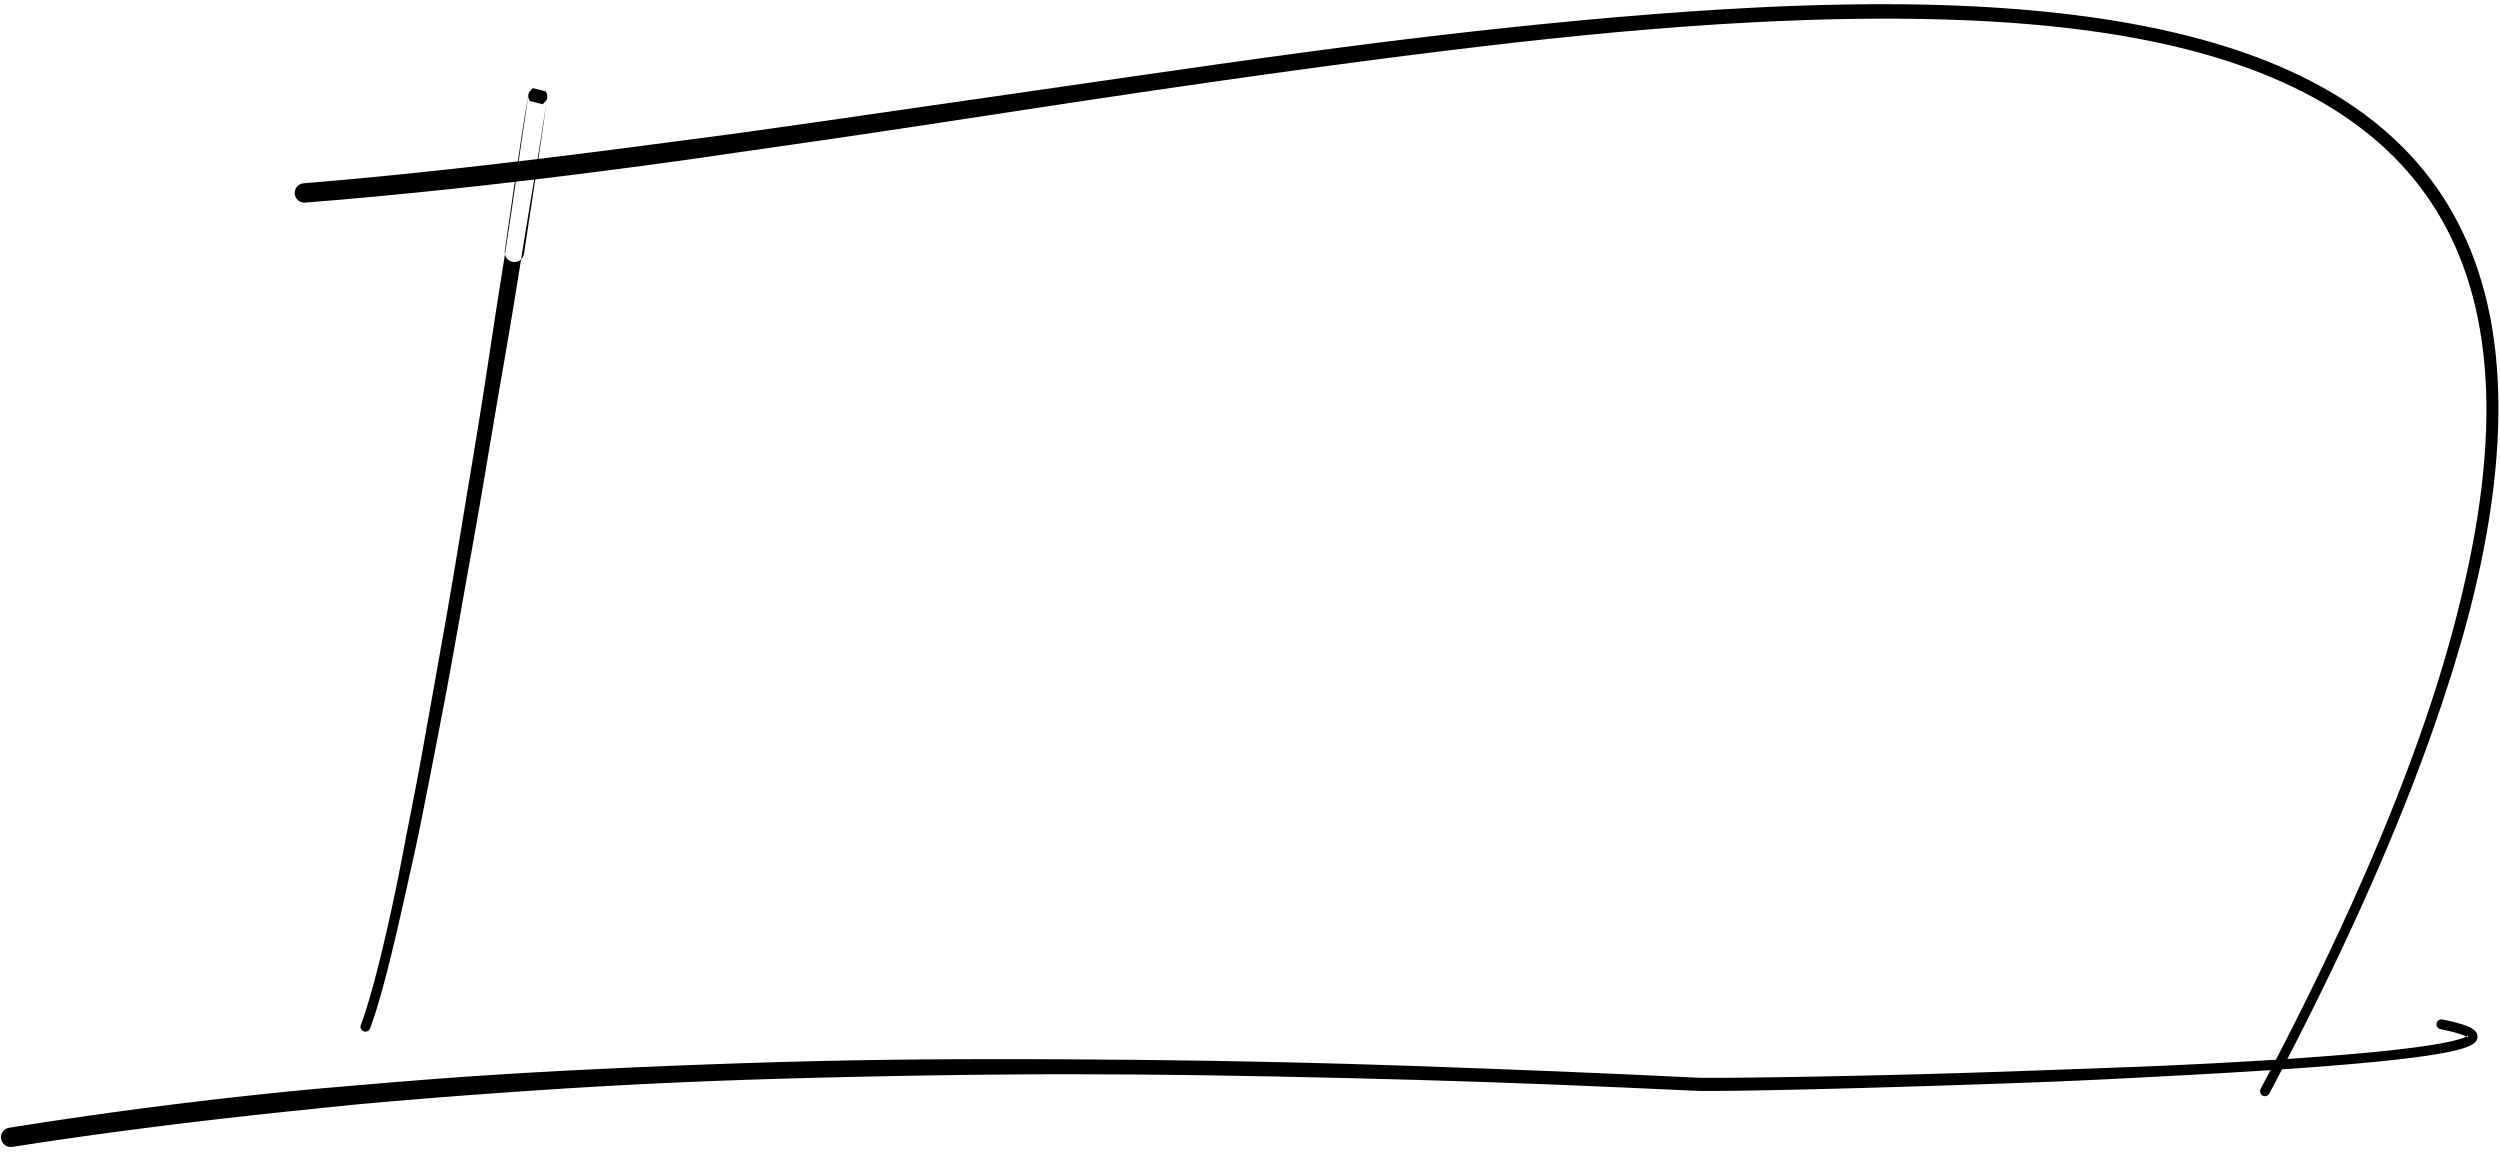 <?xml version="1.0" encoding="UTF-8"?>
<svg width="423px" height="195px" viewBox="0 0 423 195" version="1.1" xmlns="http://www.w3.org/2000/svg" xmlns:xlink="http://www.w3.org/1999/xlink">
    <title>77</title>
    <g id="Page-1" stroke="none" stroke-width="1" fill="none" fill-rule="evenodd">
        <g id="77" transform="translate(0.165, 0.709)" fill="currentColor">
            <path d="M88.493,42.225 L88.719,40.737 L88.938,39.297 L89.15,37.906 L89.355,36.559 L89.553,35.26 L89.744,34.008 L89.928,32.799 L90.105,31.636 L90.274,30.52 L90.436,29.445 L90.591,28.415 L90.74,27.431 L90.88,26.487 L91.015,25.587 L91.142,24.731 L91.264,23.914 L91.377,23.14 L91.484,22.408 L91.584,21.715 L91.679,21.064 L91.768,20.454 L91.85,19.881 L91.921,19.348 L91.988,18.856 L92.049,18.399 L92.105,17.983 L92.156,17.605 L92.203,17.263 L92.244,16.959 L92.281,16.692 L92.312,16.461 L92.34,16.267 L92.364,16.11 L92.383,15.988 L92.396,15.905 L92.404,15.857 L92.397,15.897 L92.397,15.897 L92.397,15.896 L92.397,15.896 L92.397,15.896 L92.397,15.895 L92.397,15.895 L92.397,15.894 L92.398,15.893 L92.398,15.892 L92.398,15.892 L92.398,15.891 L92.398,15.889 L92.399,15.888 L92.399,15.887 L92.399,15.886 L92.399,15.887 L92.397,15.894 L92.396,15.902 L92.393,15.913 L92.39,15.928 L92.385,15.948 L92.378,15.978 L92.364,16.026 L92.336,16.112 L92.252,16.305 L91.668,16.934 L89.436,16.371 L89.237,15.792 L89.222,15.619 L89.221,15.54 L89.223,15.495 L89.224,15.479 L89.224,15.48 L89.224,15.48 L89.223,15.481 L89.223,15.482 L89.223,15.482 L89.223,15.482 L89.223,15.483 L89.223,15.483 L89.223,15.483 L89.223,15.484 L89.223,15.484 L89.223,15.484 L89.223,15.484 L89.223,15.484 L89.223,15.484 L89.234,15.372 L89.229,15.408 L89.22,15.474 L89.206,15.578 L89.187,15.718 L89.162,15.887 L89.134,16.09 L89.1,16.324 L89.062,16.587 L89.02,16.881 L88.972,17.205 L88.921,17.557 L88.865,17.939 L88.805,18.35 L88.741,18.787 L88.672,19.253 L88.599,19.747 L88.522,20.266 L88.441,20.812 L88.356,21.385 L88.267,21.982 L88.176,22.605 L88.081,23.254 L87.984,23.926 L87.882,24.623 L87.777,25.344 L87.669,26.088 L87.56,26.855 L87.447,27.645 L87.211,29.287 L86.963,31.018 L86.703,32.834 L86.425,34.722 L86.133,36.689 L85.978,37.709 L85.823,38.73 L85.662,39.783 L85.5,40.835 L85.33,41.922 L85.16,43.008 L84.984,44.127 L84.807,45.246 L84.626,46.394 L84.445,47.541 L84.26,48.718 L84.076,49.895 L83.887,51.099 L83.7,52.304 L83.511,53.533 L83.322,54.762 L83.13,56.016 L82.94,57.27 L82.745,58.547 L82.551,59.824 L82.354,61.121 L82.157,62.418 L81.954,63.734 L81.751,65.05 L81.544,66.383 L81.333,67.717 L81.118,69.064 L80.902,70.412 L80.68,71.775 L80.459,73.137 L80.234,74.512 L80.007,75.887 L79.777,77.273 L79.548,78.658 L79.316,80.054 L79.084,81.449 L78.85,82.853 L78.617,84.257 L78.384,85.668 L78.152,87.078 L77.918,88.494 L77.686,89.91 L77.451,91.33 L77.218,92.748 L76.98,94.168 L76.742,95.589 L76.502,97.009 L76.261,98.429 L76.019,99.85 L75.775,101.269 L75.531,102.689 L75.287,104.106 L75.037,105.505 L74.787,106.907 L74.538,108.309 L74.288,109.711 L74.039,111.113 L73.791,112.516 L73.544,113.918 L73.299,115.318 L73.055,116.671 L72.81,118.029 L72.567,119.386 L72.324,120.744 L72.081,122.102 L71.838,123.459 L71.595,124.817 L71.353,126.173 L71.112,127.491 L70.87,128.811 L70.627,130.111 L70.382,131.411 L70.139,132.69 L69.894,133.969 L69.65,135.227 L69.406,136.486 L69.162,137.72 L68.918,138.953 L68.676,140.161 L68.447,141.372 L68.219,142.558 L67.991,143.743 L67.768,144.9 L67.546,146.058 L67.325,147.184 L67.098,148.31 L66.871,149.405 L66.644,150.501 L66.418,151.562 L66.19,152.623 L65.966,153.648 L65.741,154.673 L65.518,155.665 L65.295,156.655 L64.854,158.56 L64.42,160.383 L63.992,162.129 L63.57,163.786 L63.156,165.355 L62.953,166.104 L62.752,166.831 L62.553,167.533 L62.357,168.213 L62.163,168.867 L61.972,169.496 L61.783,170.101 L61.598,170.678 L61.415,171.229 L61.234,171.754 L61.058,172.25 L60.882,172.723 C60.722,173.155 60.942,173.635 61.374,173.795 C61.805,173.956 62.286,173.736 62.446,173.304 L62.626,172.821 L62.81,172.305 L62.996,171.763 L63.185,171.197 L63.375,170.605 L63.568,169.988 L63.764,169.348 L63.961,168.683 L64.161,167.993 L64.362,167.282 L64.567,166.546 L64.773,165.785 L65.191,164.206 L65.617,162.536 L66.053,160.78 L66.497,158.949 L66.949,157.039 L67.179,156.044 L67.409,155.05 L67.643,154.023 L67.877,152.996 L68.115,151.933 L68.354,150.871 L68.597,149.776 L68.84,148.681 L69.088,147.557 L69.342,146.434 L69.6,145.281 L69.857,144.128 L70.113,142.945 L70.369,141.762 L70.627,140.555 L70.873,139.345 L71.12,138.109 L71.367,136.873 L71.617,135.614 L71.867,134.354 L72.119,133.075 L72.372,131.795 L72.626,130.495 L72.881,129.195 L73.14,127.876 L73.399,126.556 L73.66,125.2 L73.92,123.845 L74.18,122.491 L74.44,121.136 L74.7,119.782 L74.959,118.427 L75.217,117.072 L75.476,115.714 L75.733,114.31 L75.988,112.909 L76.242,111.508 L76.495,110.106 L76.747,108.705 L76.999,107.303 L77.251,105.902 L77.504,104.497 L77.753,103.076 L78.003,101.657 L78.253,100.238 L78.506,98.82 L78.759,97.402 L79.012,95.984 L79.269,94.566 L79.525,93.147 L79.778,91.729 L80.03,90.311 L80.28,88.897 L80.529,87.483 L80.776,86.073 L81.02,84.664 L81.26,83.26 L81.501,81.856 L81.737,80.46 L81.974,79.065 L82.207,77.679 L82.441,76.293 L82.671,74.917 L82.903,73.542 L83.132,72.18 L83.362,70.818 L83.59,69.472 L83.818,68.125 L84.044,66.793 L84.274,65.462 L84.5,64.149 L84.727,62.837 L84.952,61.544 L85.176,60.251 L85.395,58.977 L85.614,57.703 L85.828,56.452 L86.04,55.2 L86.246,53.973 L86.452,52.746 L86.651,51.542 L86.848,50.338 L87.04,49.162 L87.231,47.985 L87.415,46.837 L87.599,45.69 L87.778,44.571 L87.957,43.451 L88.13,42.364 L88.303,41.278 L88.473,40.225 L88.644,39.174 L88.809,38.154 L88.975,37.135 L89.298,35.171 L89.609,33.287 L89.912,31.477 L90.201,29.751 L90.473,28.113 L90.604,27.324 L90.731,26.559 L90.851,25.817 L90.968,25.097 L91.08,24.401 L91.188,23.73 L91.292,23.082 L91.391,22.459 L91.484,21.861 L91.574,21.288 L91.658,20.742 L91.739,20.223 L91.816,19.729 L91.888,19.262 L91.955,18.825 L92.019,18.413 L92.078,18.031 L92.132,17.678 L92.182,17.353 L92.227,17.057 L92.268,16.793 L92.303,16.557 L92.334,16.351 L92.36,16.178 L92.382,16.033 L92.399,15.919 L92.411,15.834 L92.418,15.779 L92.428,15.667 L92.428,15.667 L92.428,15.666 L92.428,15.666 L92.428,15.666 L92.428,15.666 L92.428,15.666 L92.428,15.665 L92.428,15.665 L92.428,15.665 L92.428,15.664 L92.428,15.664 L92.428,15.663 L92.428,15.663 L92.428,15.662 L92.428,15.661 L92.429,15.645 L92.431,15.598 L92.43,15.518 L92.416,15.345 L92.216,14.766 L89.984,14.202 L89.4,14.831 L89.316,15.025 L89.287,15.111 L89.273,15.16 L89.265,15.192 L89.26,15.214 L89.256,15.231 L89.254,15.244 L89.252,15.254 L89.25,15.263 L89.249,15.268 L89.249,15.269 L89.248,15.271 L89.248,15.272 L89.248,15.273 L89.248,15.274 L89.247,15.275 L89.247,15.276 L89.247,15.276 L89.247,15.277 L89.247,15.278 L89.247,15.278 L89.247,15.278 L89.247,15.279 L89.247,15.279 L89.247,15.279 L89.239,15.319 L89.229,15.381 L89.212,15.479 L89.191,15.609 L89.165,15.77 L89.132,15.967 L89.092,16.2 L89.046,16.467 L88.994,16.771 L88.936,17.113 L88.872,17.49 L88.802,17.906 L88.724,18.361 L88.642,18.852 L88.552,19.383 L88.461,19.955 L88.366,20.564 L88.264,21.216 L88.157,21.908 L88.043,22.639 L87.924,23.413 L87.801,24.23 L87.673,25.087 L87.538,25.987 L87.396,26.932 L87.251,27.917 L87.099,28.948 L86.941,30.024 L86.777,31.141 L86.609,32.306 L86.433,33.516 L86.252,34.77 L86.064,36.071 L85.87,37.42 L85.669,38.813 L85.462,40.255 L85.248,41.746 C85.115,42.642 85.734,43.476 86.631,43.608 C87.527,43.741 88.361,43.122 88.493,42.225 Z" id="Fill-94"></path>
            <path d="M51.469,33.572 L53.008,33.445 L54.546,33.318 L56.085,33.191 L57.63,33.064 L59.187,32.923 L60.739,32.783 L62.29,32.643 L63.847,32.502 L65.416,32.349 L66.979,32.197 L68.542,32.045 L70.11,31.892 L71.688,31.728 L73.26,31.565 L74.833,31.402 L76.411,31.238 L77.999,31.064 L79.582,30.89 L81.165,30.716 L82.752,30.542 L84.349,30.357 L85.941,30.172 L87.532,29.987 L89.128,29.802 L90.731,29.608 L92.331,29.415 L93.93,29.222 L95.533,29.027 L97.144,28.824 L98.75,28.621 L100.357,28.418 L101.967,28.215 L103.583,28.004 L105.196,27.793 L106.809,27.58 L108.425,27.366 L110.045,27.147 L111.663,26.928 L113.281,26.709 L114.901,26.489 L116.526,26.257 L118.148,26.025 L119.769,25.793 L121.393,25.56 L123.021,25.323 L124.647,25.085 L126.273,24.851 L127.902,24.621 L129.535,24.385 L131.165,24.149 L132.796,23.913 L134.426,23.678 L136.056,23.442 L137.687,23.206 L139.317,22.971 L140.95,22.735 L142.586,22.493 L144.219,22.252 L145.852,22.011 L147.485,21.768 L149.118,21.524 L150.751,21.28 L152.383,21.036 L154.017,20.792 L155.65,20.546 L157.282,20.299 L158.914,20.05 L160.545,19.802 L162.176,19.554 L163.808,19.305 L165.439,19.057 L167.071,18.808 L168.698,18.56 L170.326,18.311 L171.953,18.063 L173.58,17.814 L175.208,17.566 L176.835,17.317 L178.463,17.069 L180.089,16.823 L181.708,16.581 L183.328,16.338 L184.948,16.095 L186.569,15.853 L188.189,15.61 L189.809,15.369 L191.429,15.128 L193.047,14.887 L194.654,14.653 L196.263,14.419 L197.872,14.185 L199.48,13.951 L201.09,13.719 L202.699,13.487 L204.308,13.255 L205.915,13.023 L207.512,12.797 L209.111,12.571 L210.711,12.345 L212.308,12.12 L213.897,11.9 L215.488,11.68 L217.08,11.46 L218.668,11.24 L220.248,11.026 L221.83,10.811 L223.412,10.597 L224.991,10.382 L226.562,10.174 L228.134,9.966 L229.707,9.757 L231.277,9.549 L232.835,9.347 L234.397,9.145 L235.959,8.942 L237.517,8.741 L239.064,8.548 L240.614,8.354 L242.163,8.16 L243.71,7.966 L245.245,7.78 L246.783,7.594 L248.321,7.408 L249.856,7.223 L251.377,7.048 L252.902,6.872 L254.426,6.696 L255.947,6.52 L257.453,6.355 L258.964,6.191 L260.474,6.026 L261.98,5.861 L263.473,5.708 L264.97,5.555 L266.466,5.402 L267.958,5.249 L269.434,5.109 L270.915,4.969 L272.396,4.828 L273.871,4.689 L275.33,4.565 L276.794,4.44 L278.258,4.315 L279.717,4.191 L281.159,4.079 L282.607,3.968 L284.054,3.856 L285.496,3.746 L286.919,3.65 L288.349,3.554 L289.778,3.459 L291.2,3.363 L292.603,3.284 L294.013,3.204 L295.422,3.125 L296.827,3.046 L298.218,2.978 L299.61,2.91 L300.992,2.851 L302.374,2.792 L303.744,2.742 L305.115,2.691 L306.477,2.648 L307.837,2.606 L309.187,2.572 L310.536,2.539 L311.875,2.515 L313.213,2.49 L314.541,2.475 L315.868,2.459 L317.184,2.453 L318.499,2.446 L319.803,2.45 L321.107,2.453 L322.399,2.466 L323.691,2.478 L324.971,2.501 L326.251,2.524 L327.518,2.556 L328.785,2.588 L330.041,2.63 L331.296,2.671 L332.537,2.724 L333.779,2.776 L335.008,2.84 L336.236,2.903 L337.453,2.977 L338.669,3.05 L339.871,3.134 L341.073,3.219 L342.261,3.315 L343.45,3.411 L344.625,3.518 L345.8,3.625 L346.961,3.744 L348.121,3.862 L349.267,3.993 L350.413,4.124 L351.546,4.267 L352.678,4.409 L353.795,4.563 L354.912,4.718 L356.013,4.885 L357.115,5.053 L358.203,5.233 L359.29,5.412 L360.361,5.605 L361.432,5.798 L362.487,6.005 L363.543,6.211 L364.584,6.43 L365.624,6.648 L366.647,6.88 L367.671,7.112 L368.677,7.359 L369.685,7.605 L370.677,7.865 L371.667,8.124 L372.641,8.397 L373.615,8.671 L374.571,8.958 L375.525,9.245 L377.41,9.848 L379.254,10.479 L381.063,11.141 L382.838,11.83 L384.576,12.548 L386.277,13.298 L387.943,14.076 L389.57,14.884 L391.159,15.725 L392.713,16.595 L394.226,17.496 L395.7,18.431 L397.138,19.396 L398.535,20.392 L399.892,21.423 L401.211,22.485 L402.488,23.581 L403.724,24.713 L404.921,25.877 L406.076,27.074 L407.189,28.31 L408.263,29.578 L409.293,30.883 L410.28,32.226 L411.226,33.605 L412.128,35.02 L412.986,36.476 L413.802,37.968 L414.573,39.499 L415.298,41.072 L415.981,42.683 L416.616,44.334 L417.205,46.029 L417.751,47.763 L418.247,49.538 L418.696,51.36 L419.099,53.221 L419.454,55.131 L419.605,56.101 L419.757,57.078 L419.885,58.075 L420.014,59.071 L420.117,60.089 L420.22,61.109 L420.297,62.151 L420.375,63.194 L420.428,64.259 L420.48,65.323 L420.506,66.41 L420.532,67.497 L420.531,68.608 L420.531,69.72 L420.506,70.854 L420.481,71.988 L420.428,73.145 L420.376,74.302 L420.296,75.483 L420.216,76.666 L420.11,77.871 L420.005,79.075 L419.872,80.303 L419.739,81.532 L419.578,82.786 L419.416,84.04 L419.229,85.317 L419.042,86.594 L418.826,87.896 L418.61,89.197 L418.365,90.524 L418.12,91.852 L417.849,93.204 L417.578,94.554 L417.28,95.931 L416.985,97.309 L416.66,98.713 L416.335,100.117 L415.983,101.546 L415.632,102.974 L415.25,104.428 L414.869,105.883 L414.459,107.364 L414.049,108.847 L413.611,110.353 L413.173,111.86 L412.705,113.393 L412.237,114.926 L411.735,116.486 L411.231,118.046 L410.7,119.631 L410.168,121.215 L409.605,122.827 L409.042,124.439 L408.448,126.078 L407.852,127.718 L407.227,129.382 L406.602,131.047 L405.945,132.739 L405.289,134.432 L404.599,136.152 L403.91,137.873 L403.19,139.62 L402.471,141.366 L401.719,143.141 L400.968,144.916 L400.182,146.72 L399.397,148.525 L398.99,149.437 L398.582,150.354 L398.173,151.271 L397.766,152.184 L397.343,153.112 L396.918,154.043 L396.493,154.974 L396.069,155.902 L395.628,156.844 L395.186,157.79 L394.744,158.735 L394.303,159.678 L393.846,160.634 L393.389,161.593 L392.931,162.552 L392.475,163.508 L392.002,164.479 L391.527,165.453 L391.053,166.426 L390.58,167.397 L390.09,168.383 L389.598,169.372 L389.106,170.36 L388.616,171.346 L388.11,172.346 L387.603,173.348 L387.096,174.351 L386.59,175.35 L386.067,176.365 L385.542,177.383 L385.018,178.4 L384.495,179.415 L383.954,180.445 L383.412,181.477 L382.87,182.51 L382.328,183.543 C382.114,183.951 382.271,184.455 382.679,184.669 C383.087,184.883 383.591,184.726 383.805,184.318 L384.348,183.286 L384.89,182.253 L385.432,181.22 L385.975,180.185 L386.502,179.165 L387.026,178.148 L387.551,177.131 L388.077,176.11 L388.586,175.105 L389.094,174.103 L389.601,173.101 L390.11,172.096 L390.603,171.105 L391.095,170.116 L391.587,169.128 L392.08,168.136 L392.556,167.159 L393.031,166.186 L393.506,165.212 L393.982,164.235 L394.442,163.273 L394.899,162.314 L395.357,161.355 L395.816,160.393 L396.26,159.445 L396.703,158.499 L397.145,157.554 L397.589,156.605 L398.016,155.671 L398.443,154.74 L398.869,153.809 L399.297,152.875 L399.708,151.956 L400.117,151.039 L400.527,150.123 L400.938,149.203 L401.729,147.394 L402.519,145.584 L403.278,143.803 L404.036,142.022 L404.762,140.269 L405.488,138.517 L406.184,136.79 L406.881,135.062 L407.546,133.363 L408.211,131.664 L408.844,129.992 L409.477,128.321 L410.081,126.675 L410.686,125.028 L411.26,123.409 L411.835,121.79 L412.377,120.198 L412.92,118.606 L413.434,117.039 L413.95,115.472 L414.438,113.932 L414.926,112.392 L415.383,110.878 L415.84,109.365 L416.269,107.876 L416.699,106.385 L417.097,104.921 L417.494,103.456 L417.861,102.017 L418.228,100.578 L418.568,99.162 L418.908,97.746 L419.218,96.355 L419.526,94.964 L419.802,93.597 L420.078,92.231 L420.327,90.887 L420.576,89.543 L420.796,88.223 L421.016,86.904 L421.207,85.609 L421.398,84.314 L421.564,83.042 L421.729,81.77 L421.867,80.521 L422.004,79.272 L422.113,78.047 L422.222,76.823 L422.305,75.621 L422.388,74.418 L422.445,73.238 L422.501,72.058 L422.529,70.902 L422.557,69.746 L422.564,68.612 L422.564,67.476 L422.541,66.364 L422.517,65.251 L422.466,64.161 L422.415,63.072 L422.341,62.004 L422.267,60.934 L422.166,59.887 L422.064,58.84 L421.937,57.814 L421.809,56.79 L421.658,55.787 L421.505,54.776 L421.15,52.814 L420.742,50.891 L420.288,49.007 L419.781,47.165 L419.225,45.366 L418.622,43.605 L417.968,41.884 L417.266,40.207 L416.518,38.567 L415.721,36.966 L414.877,35.407 L413.989,33.885 L413.052,32.402 L412.069,30.96 L411.044,29.554 L409.972,28.186 L408.856,26.859 L407.699,25.567 L406.497,24.311 L405.251,23.097 L403.967,21.916 L402.639,20.772 L401.269,19.665 L399.863,18.592 L398.414,17.555 L396.925,16.554 L395.401,15.586 L393.836,14.652 L392.233,13.754 L390.595,12.886 L388.919,12.052 L387.206,11.251 L385.459,10.48 L383.676,9.741 L381.857,9.035 L380.006,8.357 L378.119,7.709 L376.202,7.093 L375.223,6.797 L374.247,6.502 L373.254,6.221 L372.261,5.941 L371.251,5.675 L370.242,5.41 L369.218,5.157 L368.194,4.905 L367.153,4.665 L366.112,4.426 L365.055,4.201 L363.999,3.976 L362.929,3.764 L361.858,3.551 L360.771,3.352 L359.684,3.153 L358.581,2.967 L357.48,2.781 L356.365,2.607 L355.249,2.432 L354.118,2.27 L352.987,2.108 L351.841,1.959 L350.696,1.81 L349.538,1.672 L348.379,1.535 L347.205,1.409 L346.032,1.284 L344.844,1.17 L343.657,1.057 L342.458,0.954 L341.258,0.852 L340.043,0.761 L338.83,0.67 L337.602,0.59 L336.375,0.511 L335.136,0.443 L333.896,0.374 L332.644,0.317 L331.391,0.259 L330.125,0.212 L328.86,0.166 L327.583,0.129 L326.306,0.092 L325.017,0.067 L323.727,0.041 L322.425,0.026 L321.124,0.011 L319.811,0.006 L318.499,-4.54747351e-13 L317.174,0.004 L315.85,0.008 L314.513,0.022 L313.178,0.037 L311.832,0.059 L310.485,0.082 L309.127,0.115 L307.77,0.147 L306.401,0.188 L305.033,0.23 L303.655,0.279 L302.276,0.329 L300.888,0.387 L299.499,0.445 L298.099,0.512 L296.699,0.579 L295.285,0.657 L293.875,0.735 L292.466,0.812 L291.05,0.889 L289.614,0.983 L288.185,1.075 L286.756,1.168 L285.32,1.262 L283.867,1.37 L282.419,1.477 L280.971,1.584 L279.518,1.691 L278.048,1.812 L276.584,1.932 L275.12,2.051 L273.651,2.172 L272.164,2.305 L270.683,2.436 L269.201,2.567 L267.715,2.699 L266.213,2.844 L264.715,2.988 L263.217,3.131 L261.716,3.276 L260.2,3.43 L258.689,3.584 L257.177,3.738 L255.661,3.892 L254.131,4.057 L252.605,4.222 L251.079,4.388 L249.55,4.554 L248.006,4.73 L246.467,4.906 L244.928,5.082 L243.385,5.258 L241.831,5.443 L240.28,5.628 L238.729,5.814 L237.175,6 L235.61,6.195 L234.047,6.39 L232.484,6.585 L230.919,6.78 L229.343,6.984 L227.77,7.189 L226.197,7.393 L224.621,7.598 L223.036,7.81 L221.454,8.021 L219.872,8.232 L218.287,8.445 L216.694,8.664 L215.103,8.883 L213.511,9.102 L211.918,9.321 L210.317,9.545 L208.717,9.77 L207.117,9.994 L205.516,10.219 L203.904,10.45 L202.295,10.681 L200.686,10.912 L199.076,11.142 L197.467,11.372 L195.857,11.601 L194.248,11.83 L192.636,12.059 L191.013,12.295 L189.391,12.53 L187.77,12.766 L186.149,13 L184.528,13.233 L182.906,13.467 L181.285,13.701 L179.663,13.935 L178.033,14.173 L176.403,14.408 L174.774,14.643 L173.145,14.878 L171.515,15.113 L169.886,15.348 L168.256,15.583 L166.627,15.818 L164.994,16.053 L163.361,16.289 L161.727,16.525 L160.094,16.76 L158.461,16.996 L156.827,17.232 L155.194,17.469 L153.562,17.707 L151.93,17.941 L150.296,18.177 L148.661,18.412 L147.027,18.647 L145.394,18.883 L143.76,19.121 L142.126,19.358 L140.495,19.595 L138.867,19.826 L137.236,20.058 L135.605,20.29 L133.974,20.521 L132.343,20.752 L130.712,20.983 L129.081,21.214 L127.452,21.445 L125.828,21.67 L124.2,21.891 L122.572,22.11 L120.946,22.327 L119.324,22.54 L117.699,22.753 L116.075,22.965 L114.453,23.178 L112.837,23.391 L111.219,23.605 L109.6,23.818 L107.984,24.032 L106.374,24.239 L104.76,24.446 L103.147,24.655 L101.537,24.864 L99.934,25.066 L98.327,25.268 L96.721,25.471 L95.118,25.673 L93.523,25.866 L91.923,26.061 L90.324,26.256 L88.729,26.451 L87.141,26.637 L85.55,26.824 L83.958,27.011 L82.371,27.197 L80.793,27.375 L79.211,27.553 L77.629,27.73 L76.051,27.908 L74.484,28.074 L72.911,28.241 L71.339,28.408 L69.772,28.575 L68.214,28.731 L66.652,28.888 L65.089,29.045 L63.532,29.201 L61.987,29.345 L60.437,29.49 L58.886,29.634 L57.341,29.778 L55.809,29.909 L54.271,30.041 L52.733,30.172 L51.195,30.303 C50.292,30.379 49.622,31.173 49.697,32.075 C49.773,32.978 50.567,33.648 51.469,33.572 Z" id="Fill-95"></path>
            <path d="M1.891,193.345 L3.333,193.125 L4.774,192.905 L6.215,192.685 L7.65,192.466 L9.09,192.257 L10.537,192.047 L11.983,191.837 L13.424,191.628 L14.869,191.43 L16.321,191.23 L17.772,191.03 L19.218,190.832 L20.668,190.641 L22.124,190.451 L23.58,190.26 L25.03,190.07 L26.484,189.889 L27.945,189.708 L29.405,189.526 L30.859,189.344 L32.318,189.173 L33.783,189 L35.247,188.828 L36.707,188.655 L38.17,188.49 L39.638,188.325 L41.106,188.16 L42.569,187.995 L44.036,187.839 L45.507,187.68 L46.979,187.522 L48.446,187.363 L49.916,187.214 L51.392,187.065 L52.867,186.912 L54.337,186.755 L55.811,186.606 L57.289,186.457 L58.767,186.307 L60.24,186.158 L61.717,186.024 L63.199,185.892 L64.682,185.76 L66.159,185.628 L67.64,185.505 L69.125,185.382 L70.61,185.259 L72.091,185.136 L73.575,185.021 L75.063,184.905 L76.551,184.79 L78.034,184.674 L79.52,184.564 L81.011,184.455 L82.501,184.345 L83.987,184.235 L85.476,184.134 L86.969,184.03 L88.461,183.926 L89.95,183.822 L91.441,183.725 L92.936,183.628 L94.431,183.532 L95.922,183.434 L97.415,183.345 L98.911,183.255 L100.408,183.166 L101.901,183.076 L103.396,182.995 L104.895,182.916 L106.393,182.837 L107.889,182.757 L109.386,182.685 L110.886,182.612 L112.386,182.541 L113.883,182.471 L115.381,182.408 L116.883,182.345 L118.384,182.281 L119.882,182.218 L121.382,182.164 L122.885,182.11 L124.387,182.056 L125.887,182.002 L127.388,181.955 L128.892,181.907 L130.395,181.859 L131.896,181.812 L133.397,181.771 L134.901,181.73 L136.406,181.689 L137.907,181.647 L139.409,181.611 L140.913,181.576 L142.418,181.54 L143.92,181.504 L145.423,181.473 L146.928,181.441 L148.433,181.409 L149.935,181.376 L151.437,181.35 L152.942,181.324 L154.447,181.297 L155.949,181.269 L157.452,181.248 L158.956,181.226 L160.461,181.204 L161.964,181.182 L163.466,181.165 L164.97,181.148 L166.475,181.131 L167.977,181.114 L169.478,181.102 L170.982,181.091 L172.486,181.081 L173.988,181.07 L175.489,181.066 L176.992,181.061 L178.495,181.056 L179.995,181.053 L181.494,181.057 L182.995,181.062 L184.497,181.067 L185.998,181.072 L187.5,181.077 L189.002,181.083 L190.503,181.09 L192.001,181.096 L193.495,181.112 L194.994,181.128 L196.493,181.145 L197.991,181.162 L199.49,181.18 L200.989,181.197 L202.487,181.214 L203.982,181.232 L205.473,181.258 L206.968,181.284 L208.463,181.311 L209.958,181.337 L211.453,181.364 L212.947,181.39 L214.442,181.416 L215.934,181.441 L217.421,181.475 L218.912,181.509 L220.402,181.542 L221.893,181.575 L223.384,181.607 L224.874,181.639 L226.365,181.671 L227.852,181.703 L229.334,181.742 L230.819,181.782 L232.304,181.82 L233.789,181.859 L235.274,181.898 L236.759,181.937 L238.245,181.976 L239.727,182.015 L241.203,182.061 L242.681,182.107 L244.16,182.153 L245.639,182.199 L247.117,182.246 L248.596,182.294 L250.074,182.341 L251.551,182.389 L253.02,182.442 L254.492,182.496 L255.964,182.55 L257.436,182.605 L258.908,182.66 L260.38,182.715 L261.852,182.77 L263.321,182.825 L264.783,182.886 L266.246,182.948 L267.71,183.009 L269.174,183.071 L270.638,183.133 L272.101,183.194 L273.565,183.256 L275.027,183.317 L276.479,183.384 L277.934,183.451 L279.389,183.517 L280.843,183.584 L282.298,183.649 L283.753,183.715 L285.208,183.78 L286.663,183.846 L286.821,183.853 L287.003,183.858 L287.206,183.863 L287.429,183.868 L287.674,183.871 L287.943,183.874 L288.534,183.878 L289.213,183.879 L289.976,183.876 L290.813,183.871 L291.731,183.864 L292.726,183.853 L293.789,183.84 L294.926,183.825 L296.133,183.806 L297.403,183.785 L298.739,183.761 L300.139,183.734 L301.595,183.704 L303.111,183.671 L304.684,183.636 L306.306,183.599 L307.981,183.558 L309.706,183.515 L311.474,183.469 L313.288,183.42 L315.145,183.369 L317.04,183.315 L318.972,183.259 L320.941,183.2 L322.941,183.139 L323.957,183.108 L324.973,183.077 L326.003,183.045 L327.034,183.013 L328.076,182.98 L329.119,182.947 L330.174,182.912 L331.229,182.878 L332.295,182.842 L333.361,182.807 L334.437,182.771 L335.512,182.735 L336.596,182.697 L337.68,182.659 L338.772,182.621 L339.864,182.582 L340.964,182.541 L342.064,182.501 L343.164,182.461 L344.265,182.421 L345.374,182.378 L346.482,182.336 L347.591,182.293 L348.7,182.25 L349.813,182.199 L350.925,182.149 L352.036,182.099 L353.149,182.048 L354.261,181.995 L355.372,181.943 L356.483,181.89 L357.595,181.837 L358.701,181.78 L359.807,181.723 L360.912,181.666 L362.019,181.61 L363.115,181.55 L364.21,181.491 L365.306,181.432 L366.402,181.376 L367.485,181.318 L368.567,181.261 L369.649,181.203 L370.732,181.146 L371.796,181.086 L372.859,181.026 L373.921,180.966 L374.985,180.907 L376.025,180.846 L377.063,180.784 L378.102,180.723 L379.141,180.662 L380.162,180.599 L381.182,180.536 L382.187,180.472 L383.192,180.408 L385.167,180.279 L387.111,180.147 L389.017,180.012 L390.883,179.876 L392.71,179.738 L394.492,179.597 L396.227,179.454 L397.918,179.308 L399.557,179.161 L401.142,179.011 L402.676,178.86 L404.151,178.705 L405.566,178.548 L406.924,178.389 L408.217,178.227 L409.442,178.063 L410.604,177.896 L411.696,177.726 L412.713,177.554 L413.662,177.379 L414.535,177.2 L415.329,177.017 L416.052,176.831 L416.696,176.638 L417.261,176.437 L417.76,176.224 L418.194,175.984 L418.531,175.726 L418.731,175.517 L418.879,175.295 L418.987,175.034 L419.038,174.738 L419.012,174.425 L418.919,174.15 L418.784,173.916 L418.617,173.717 L418.436,173.552 L418.24,173.405 L418.025,173.27 L417.792,173.144 L417.54,173.024 L417.264,172.907 L416.965,172.792 L416.643,172.679 L416.294,172.566 L415.918,172.455 L415.517,172.343 L415.088,172.232 L414.63,172.12 L414.145,172.009 L413.63,171.897 L413.088,171.786 C412.637,171.693 412.196,171.984 412.103,172.435 C412.01,172.886 412.301,173.327 412.752,173.42 L413.285,173.53 L413.781,173.637 L414.246,173.744 L414.681,173.85 L415.085,173.955 L415.457,174.059 L415.8,174.161 L416.111,174.261 L416.39,174.359 L416.639,174.455 L416.854,174.546 L417.037,174.634 L417.188,174.715 L417.3,174.785 L417.377,174.843 L417.419,174.881 L417.423,174.884 L417.404,174.851 L417.379,174.775 L417.37,174.66 L417.386,174.561 L417.413,174.497 L417.43,174.47 L417.448,174.455 L417.289,174.58 L417.035,174.719 L416.657,174.88 L416.181,175.049 L415.605,175.221 L414.934,175.394 L414.182,175.566 L413.344,175.738 L412.422,175.908 L411.428,176.076 L410.357,176.242 L409.212,176.406 L408.002,176.568 L406.723,176.728 L405.377,176.886 L403.973,177.041 L402.506,177.194 L400.981,177.344 L399.404,177.492 L397.772,177.637 L396.088,177.779 L394.358,177.919 L392.581,178.057 L390.759,178.192 L388.898,178.324 L386.996,178.453 L385.056,178.58 L383.083,178.704 L382.081,178.765 L381.078,178.825 L380.059,178.884 L379.041,178.943 L378.003,179.001 L376.965,179.058 L375.926,179.115 L374.889,179.173 L373.828,179.227 L372.765,179.281 L371.702,179.335 L370.641,179.388 L369.56,179.439 L368.478,179.49 L367.396,179.541 L366.315,179.592 L365.221,179.64 L364.125,179.685 L363.029,179.729 L361.934,179.774 L360.83,179.816 L359.723,179.858 L358.617,179.9 L357.512,179.943 L356.402,179.983 L355.291,180.024 L354.179,180.065 L353.069,180.106 L351.958,180.145 L350.846,180.184 L349.734,180.223 L348.622,180.262 L347.515,180.303 L346.407,180.344 L345.298,180.386 L344.191,180.427 L343.092,180.466 L341.992,180.505 L340.892,180.544 L339.793,180.583 L338.703,180.619 L337.612,180.656 L336.528,180.692 L335.445,180.727 L334.371,180.761 L333.296,180.796 L332.231,180.829 L331.165,180.862 L330.111,180.893 L329.057,180.924 L328.015,180.954 L326.973,180.984 L325.943,181.013 L324.914,181.041 L323.899,181.069 L322.884,181.096 L320.885,181.146 L318.917,181.194 L316.986,181.239 L315.093,181.282 L313.237,181.322 L311.425,181.36 L309.658,181.396 L307.934,181.43 L306.261,181.461 L304.64,181.489 L303.07,181.516 L301.556,181.54 L300.102,181.562 L298.704,181.582 L297.37,181.599 L296.103,181.615 L294.898,181.628 L293.765,181.639 L292.705,181.647 L291.714,181.653 L290.802,181.657 L289.971,181.659 L289.215,181.658 L288.545,181.655 L287.962,181.65 L287.704,181.647 L287.469,181.643 L287.257,181.638 L287.067,181.633 L286.904,181.628 L286.765,181.622 L285.31,181.553 L283.856,181.484 L282.401,181.415 L280.947,181.346 L279.492,181.278 L278.038,181.21 L276.583,181.143 L275.126,181.075 L273.66,181.012 L272.197,180.949 L270.733,180.887 L269.269,180.824 L267.806,180.762 L266.342,180.699 L264.878,180.636 L263.412,180.573 L261.938,180.516 L260.466,180.458 L258.994,180.4 L257.522,180.343 L256.051,180.285 L254.579,180.227 L253.107,180.168 L251.633,180.109 L250.152,180.056 L248.674,180.003 L247.195,179.95 L245.717,179.896 L244.239,179.841 L242.76,179.787 L241.282,179.732 L239.801,179.677 L238.313,179.63 L236.828,179.583 L235.343,179.535 L233.858,179.488 L232.373,179.44 L230.888,179.393 L229.404,179.346 L227.915,179.299 L226.422,179.261 L224.931,179.222 L223.441,179.183 L221.95,179.145 L220.46,179.107 L218.969,179.071 L217.479,179.034 L215.985,178.997 L214.487,178.968 L212.992,178.939 L211.498,178.91 L210.003,178.882 L208.508,178.853 L207.013,178.825 L205.518,178.796 L204.02,178.768 L202.517,178.749 L201.019,178.73 L199.52,178.711 L198.021,178.692 L196.523,178.673 L195.024,178.653 L193.525,178.633 L192.023,178.613 L190.517,178.603 L189.015,178.593 L187.514,178.583 L186.012,178.572 L184.51,178.56 L183.009,178.549 L181.507,178.538 L180.003,178.526 L178.496,178.521 L176.993,178.514 L175.49,178.508 L173.985,178.501 L172.479,178.5 L170.974,178.498 L169.47,178.496 L167.964,178.494 L166.457,178.498 L164.952,178.501 L163.448,178.504 L161.941,178.508 L160.433,178.517 L158.928,178.527 L157.423,178.536 L155.916,178.545 L154.408,178.561 L152.903,178.577 L151.397,178.594 L149.889,178.611 L148.381,178.634 L146.876,178.658 L145.371,178.681 L143.863,178.706 L142.356,178.738 L140.851,178.769 L139.346,178.8 L137.838,178.832 L136.33,178.87 L134.826,178.91 L133.322,178.949 L131.814,178.988 L130.307,179.035 L128.804,179.081 L127.3,179.127 L125.793,179.173 L124.287,179.225 L122.785,179.278 L121.282,179.33 L119.775,179.382 L118.27,179.44 L116.768,179.497 L115.266,179.554 L113.761,179.612 L112.257,179.676 L110.757,179.74 L109.256,179.802 L107.752,179.865 L106.25,179.934 L104.75,180.003 L103.251,180.072 L101.748,180.14 L100.247,180.214 L98.749,180.288 L97.251,180.362 L95.75,180.436 L94.25,180.518 L92.755,180.6 L91.259,180.683 L89.76,180.765 L88.262,180.855 L86.769,180.944 L85.275,181.034 L83.777,181.126 L82.282,181.227 L80.791,181.326 L79.3,181.426 L77.804,181.527 L76.311,181.637 L74.823,181.748 L73.335,181.859 L71.842,181.97 L70.352,182.089 L68.867,182.208 L67.381,182.326 L65.89,182.445 L64.403,182.572 L62.92,182.699 L61.438,182.826 L59.95,182.951 L58.465,183.078 L56.985,183.206 L55.505,183.333 L54.02,183.461 L52.538,183.596 L51.062,183.736 L49.585,183.88 L48.104,184.024 L46.626,184.177 L45.153,184.329 L43.681,184.481 L42.203,184.637 L40.729,184.802 L39.261,184.967 L37.792,185.131 L36.319,185.297 L34.849,185.471 L33.385,185.646 L31.921,185.82 L30.451,185.996 L28.985,186.181 L27.525,186.365 L26.065,186.55 L24.6,186.736 L23.139,186.932 L21.683,187.128 L20.228,187.323 L18.768,187.519 L17.311,187.724 L15.861,187.929 L14.41,188.134 L12.953,188.34 L11.501,188.555 L10.056,188.77 L8.61,188.985 L7.158,189.201 L5.711,189.428 L4.271,189.653 L2.831,189.878 L1.39,190.103 C0.495,190.242 -0.119,191.08 0.02,191.975 C0.158,192.87 0.996,193.484 1.891,193.345 Z" id="Fill-96"></path>
        </g>
    </g>
</svg>

